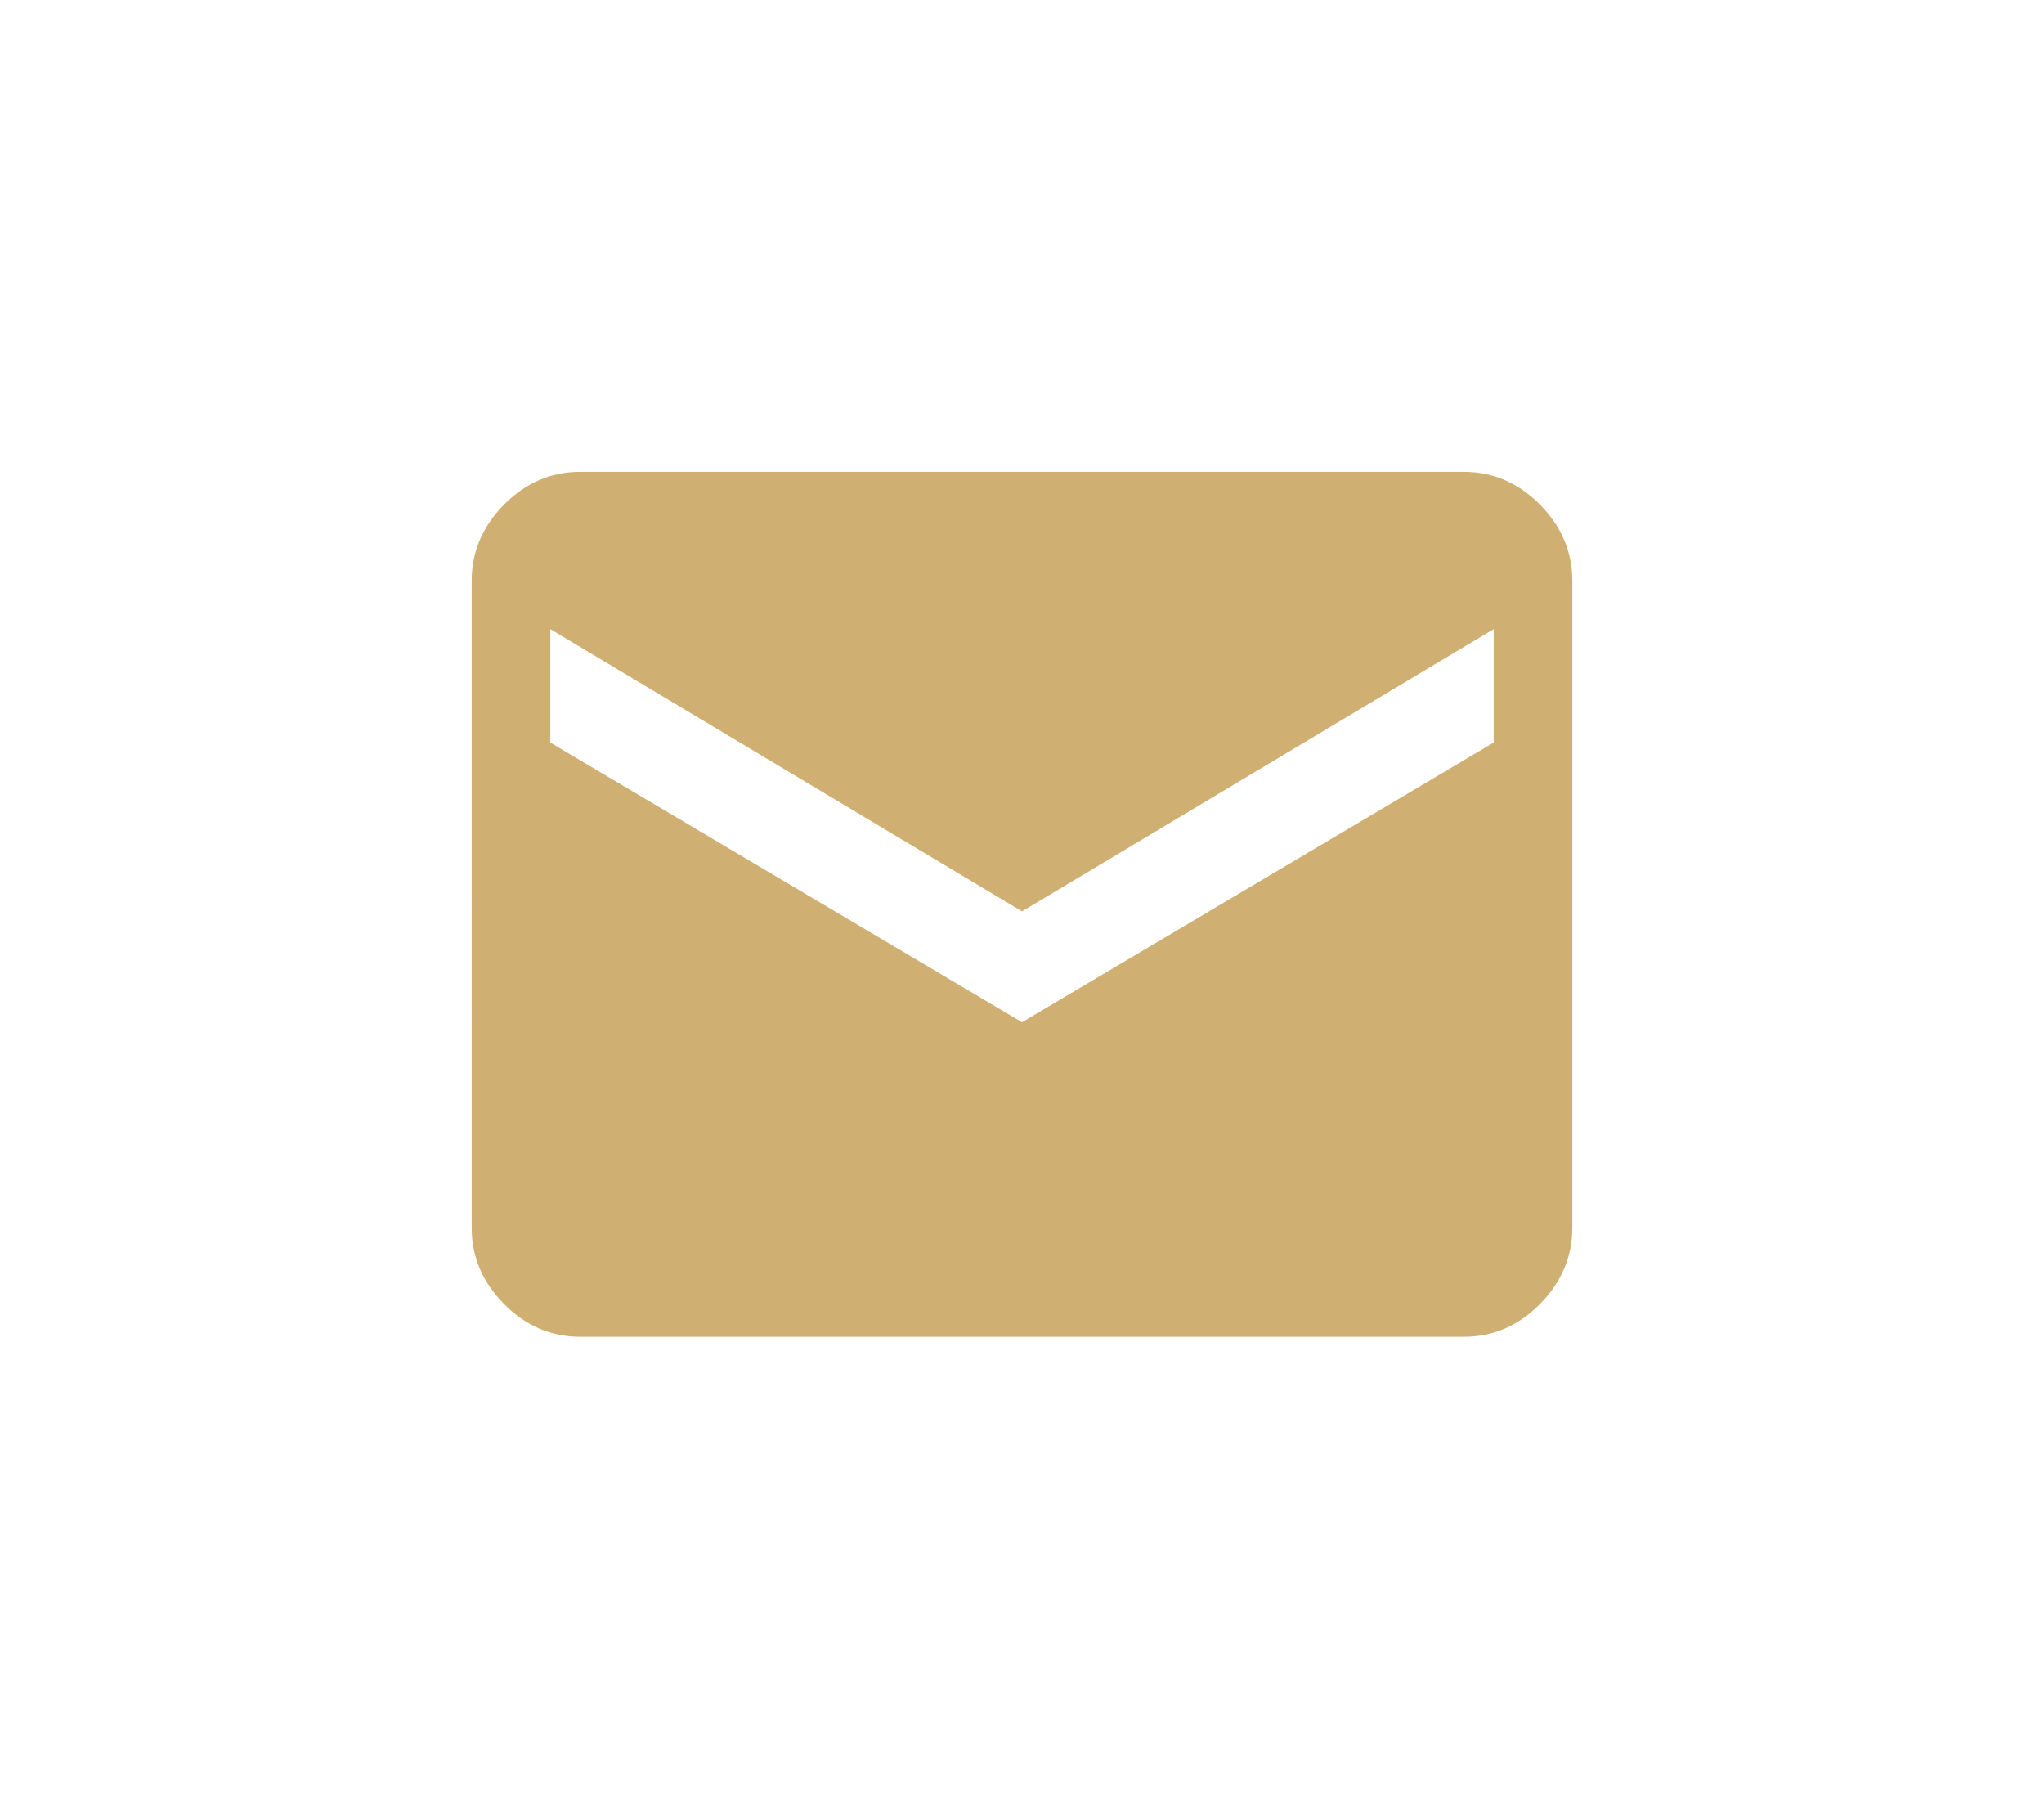 <svg xmlns="http://www.w3.org/2000/svg" xmlns:xlink="http://www.w3.org/1999/xlink" width="26" height="23" viewBox="0 0 26 23">
    <defs>
        <filter id="prefix__a" width="124.2%" height="260%" x="-12.1%" y="-80%" filterUnits="objectBoundingBox">
            <feOffset in="SourceAlpha" result="shadowOffsetOuter1"/>
            <feGaussianBlur in="shadowOffsetOuter1" result="shadowBlurOuter1" stdDeviation="3"/>
            <feColorMatrix in="shadowBlurOuter1" result="shadowMatrixOuter1" values="0 0 0 0 0 0 0 0 0 0 0 0 0 0 0 0 0 0 0.099 0"/>
            <feMerge>
                <feMergeNode in="shadowMatrixOuter1"/>
                <feMergeNode in="SourceGraphic"/>
            </feMerge>
        </filter>
        <path id="prefix__b" d="M13 3.443V2L7 5.59 1 2v1.443L7 7l6-3.557zM12.62 0c.372 0 .695.14.97.418.273.279.41.6.41.965v8.234c0 .364-.137.686-.41.965-.275.279-.598.418-.97.418H1.38c-.372 0-.695-.14-.97-.418-.273-.279-.41-.6-.41-.965V1.383C0 1.019.137.697.41.418.686.14 1.009 0 1.38 0h11.24z"/>
    </defs>
    <g fill="none" fill-rule="evenodd" filter="url(#prefix__a)" transform="translate(6 4)">
        <g transform="translate(0 2)">
            <use fill="#d0af73" fill-rule="nonzero" xlink:href="#prefix__b"/>
        </g>
    </g>
</svg>
